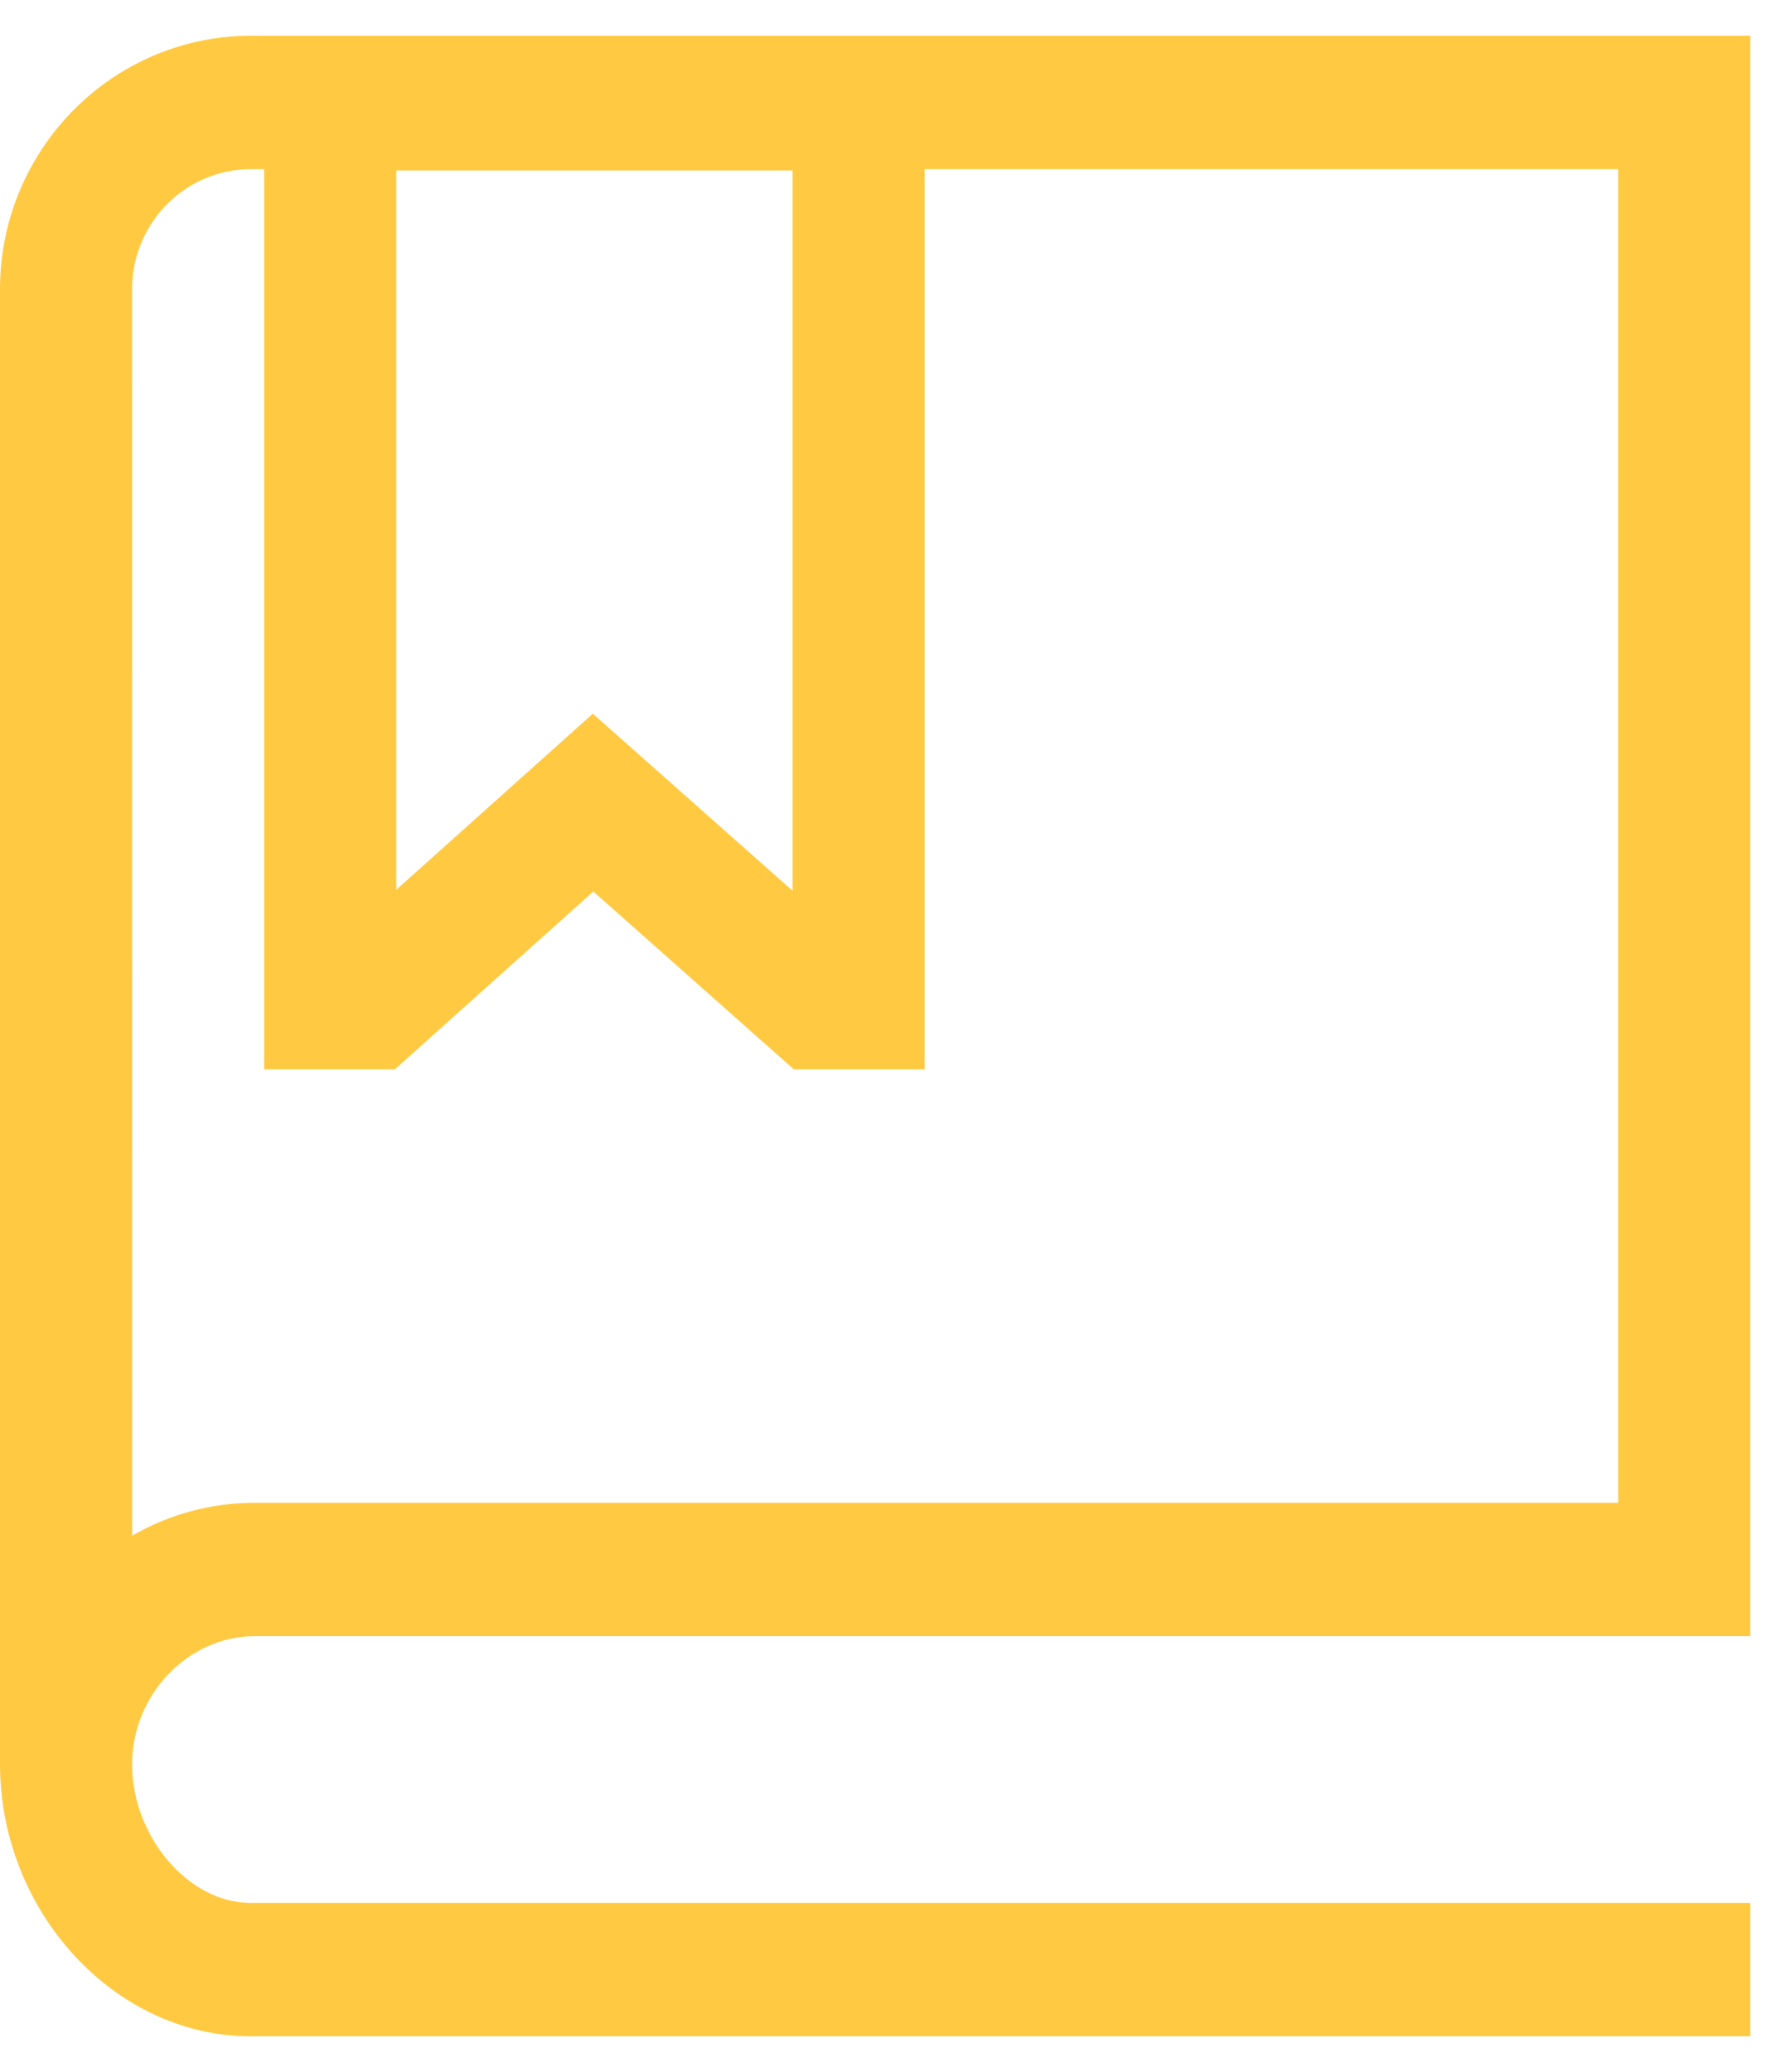 <svg width="25" height="29" viewBox="0 0 25 29" fill="none" xmlns="http://www.w3.org/2000/svg">
<path d="M3.563 22.9H24.5V0.5H3.506C1.572 0.506 0.006 2.087 0 4.039V24.665C0 24.673 0 24.682 0 24.691C0 26.756 1.605 28.5 3.506 28.5H24.5V26.633H3.506C2.639 26.633 1.849 25.708 1.849 24.691C1.849 23.72 2.634 22.9 3.563 22.9ZM5.547 2.386H11.094V12.467L8.298 9.989L5.547 12.453V2.386ZM1.849 4.054C1.846 3.126 2.587 2.372 3.506 2.367H3.698V14.967H5.526L8.305 12.478L11.112 14.967H12.943V2.367H22.651V21.033H5.552H3.703H3.563C2.962 21.033 2.371 21.192 1.85 21.493L1.849 4.054Z" fill="#FFCA42"/>
</svg>

